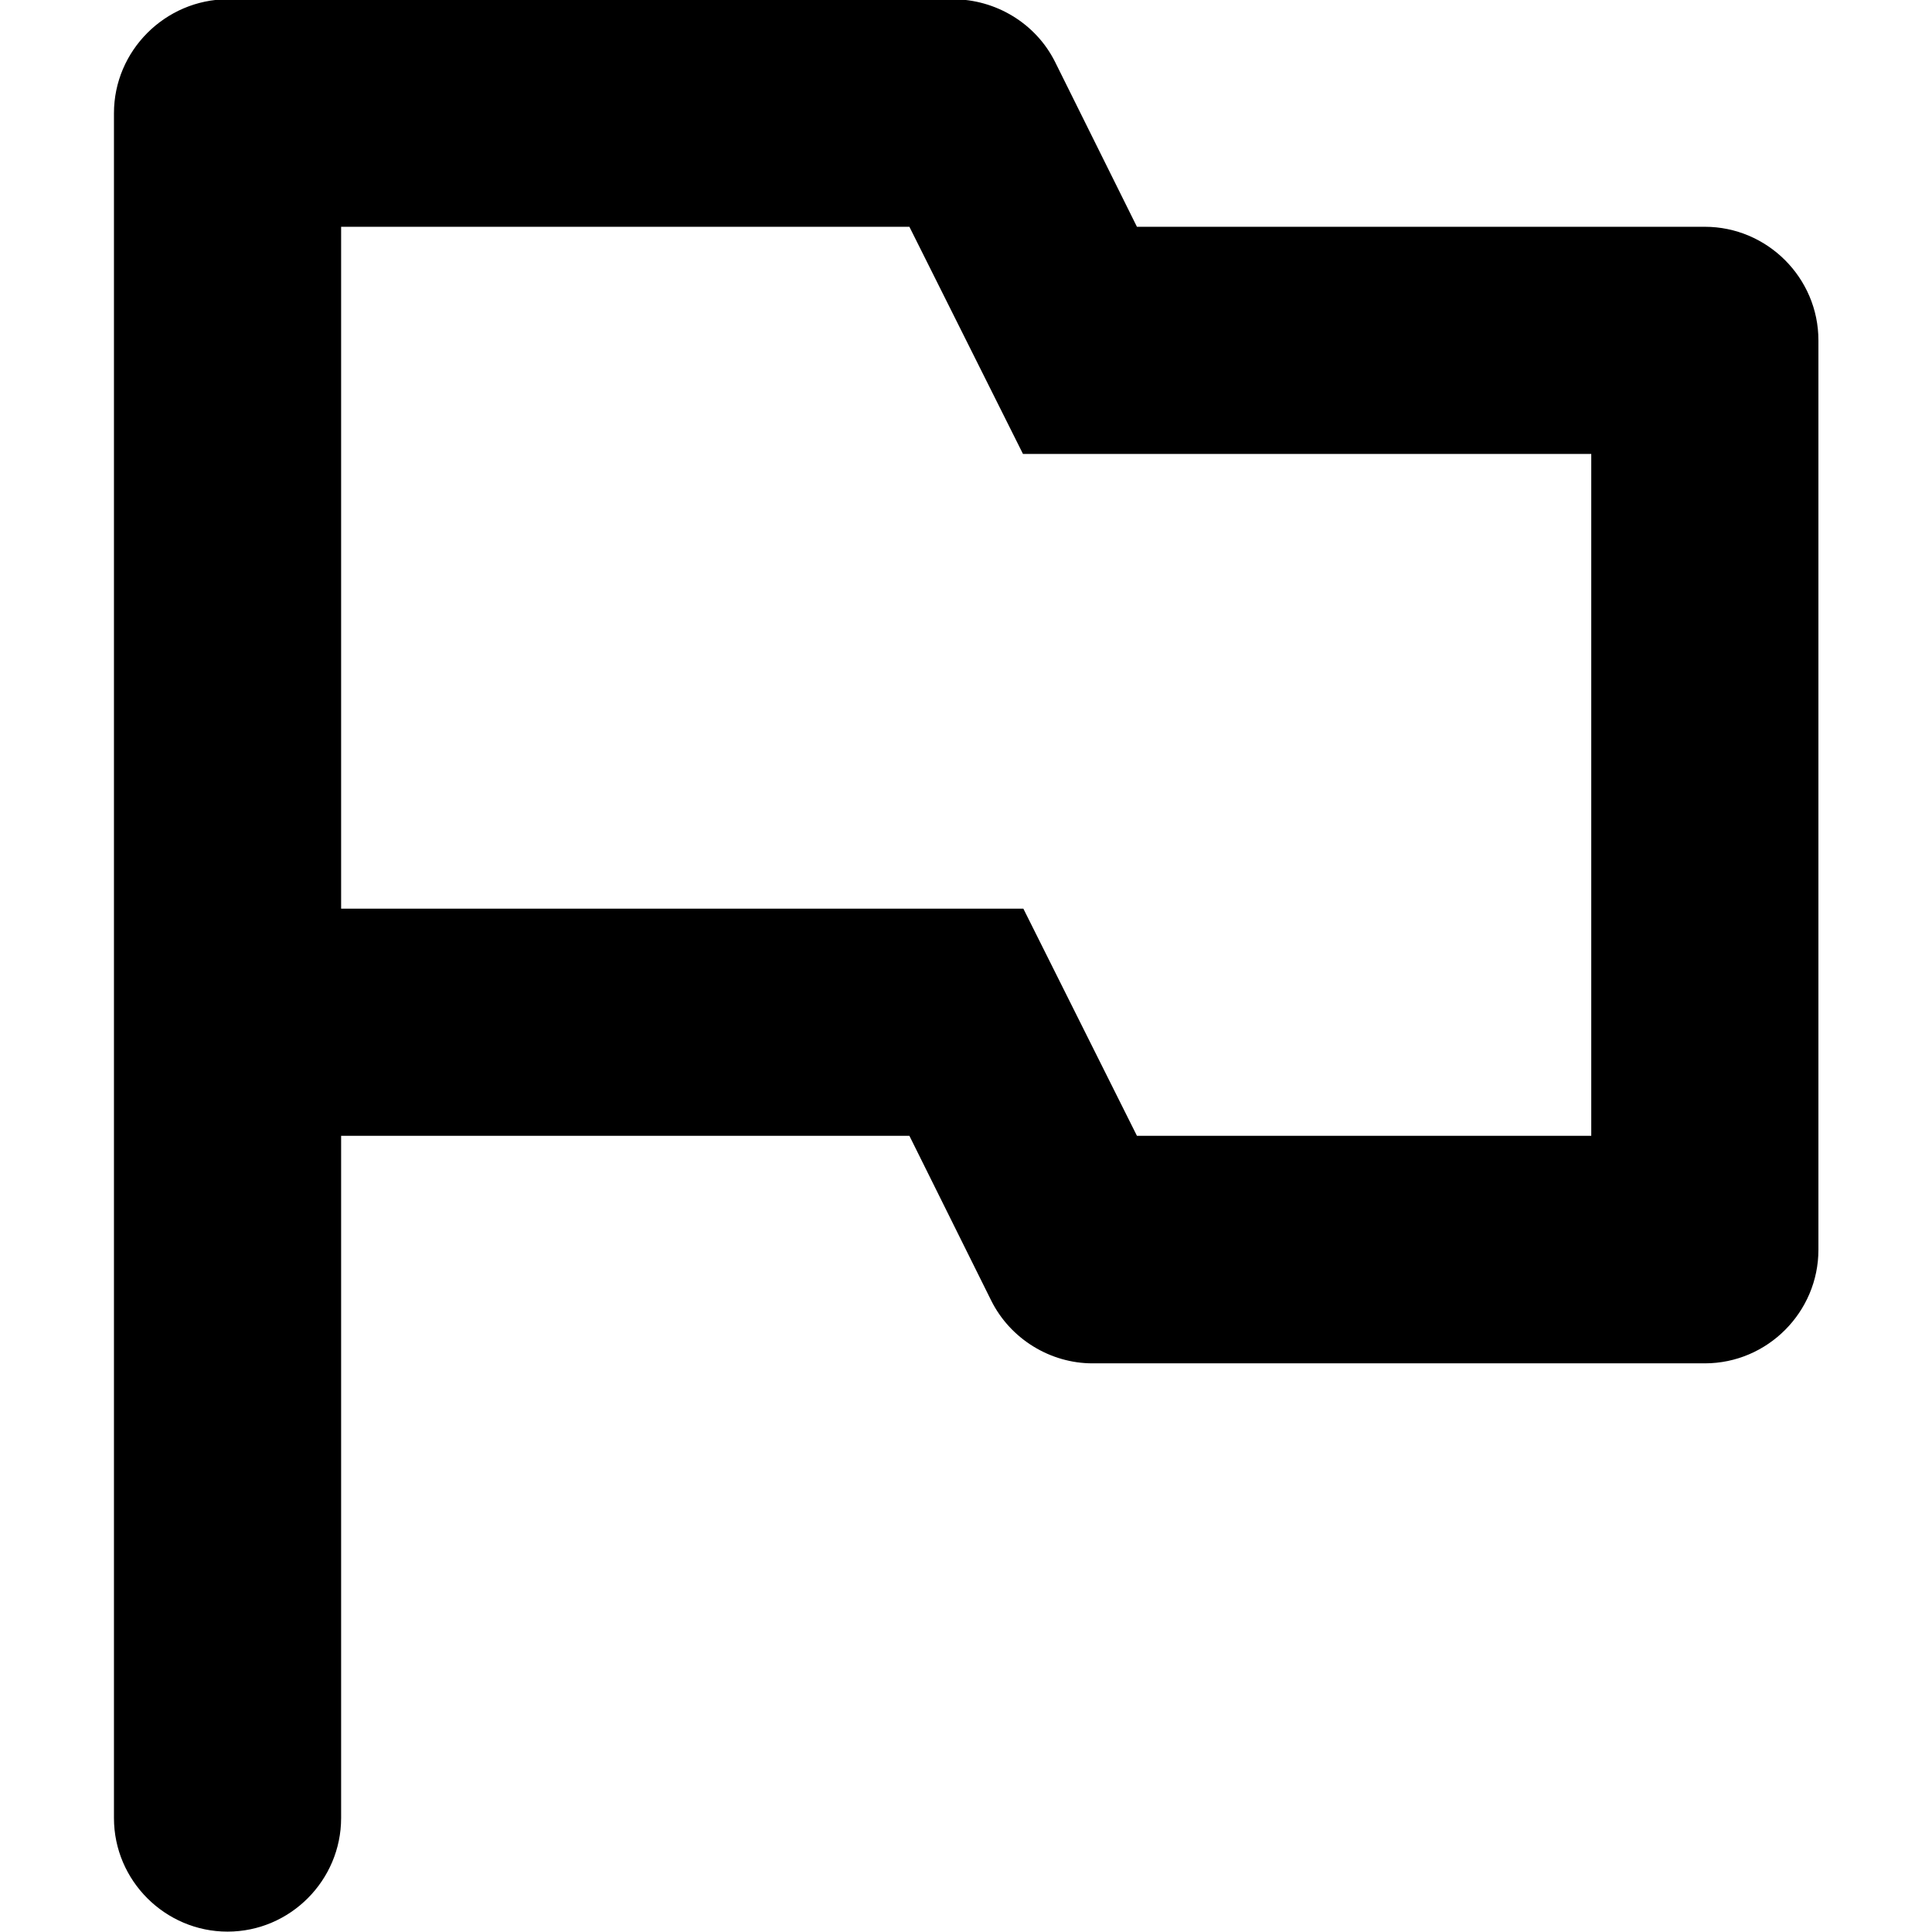 <?xml version="1.0" encoding="utf-8"?>
<!-- Generator: Adobe Illustrator 24.0.1, SVG Export Plug-In . SVG Version: 6.00 Build 0)  -->
<svg version="1.1" id="Слой_1" xmlns="http://www.w3.org/2000/svg" xmlns:xlink="http://www.w3.org/1999/xlink" x="0px" y="0px"
	 viewBox="0 0 512 512" enable-background="new 0 0 512 512" xml:space="preserve">
<path d="M301.3,60.1l-21.7-43.7c-5.1-10.2-15.7-16.6-27.1-16.6H60.3C43.8-0.1,30.2,13.4,30.2,30v451.8c0,16.6,13.6,30.1,30.1,30.1
	c16.6,0,30.1-13.6,30.1-30.1V301H241l21.7,43.7c5.1,10.2,15.7,16.6,26.8,16.6h162.3c16.6,0,30.1-13.6,30.1-30.1V90.2
	c0-16.6-13.6-30.1-30.1-30.1H301.3z M421.7,301H301.3l-30.1-60.2H90.4V60.1H241l30.1,60.2h150.6V301z"/>
</svg>

